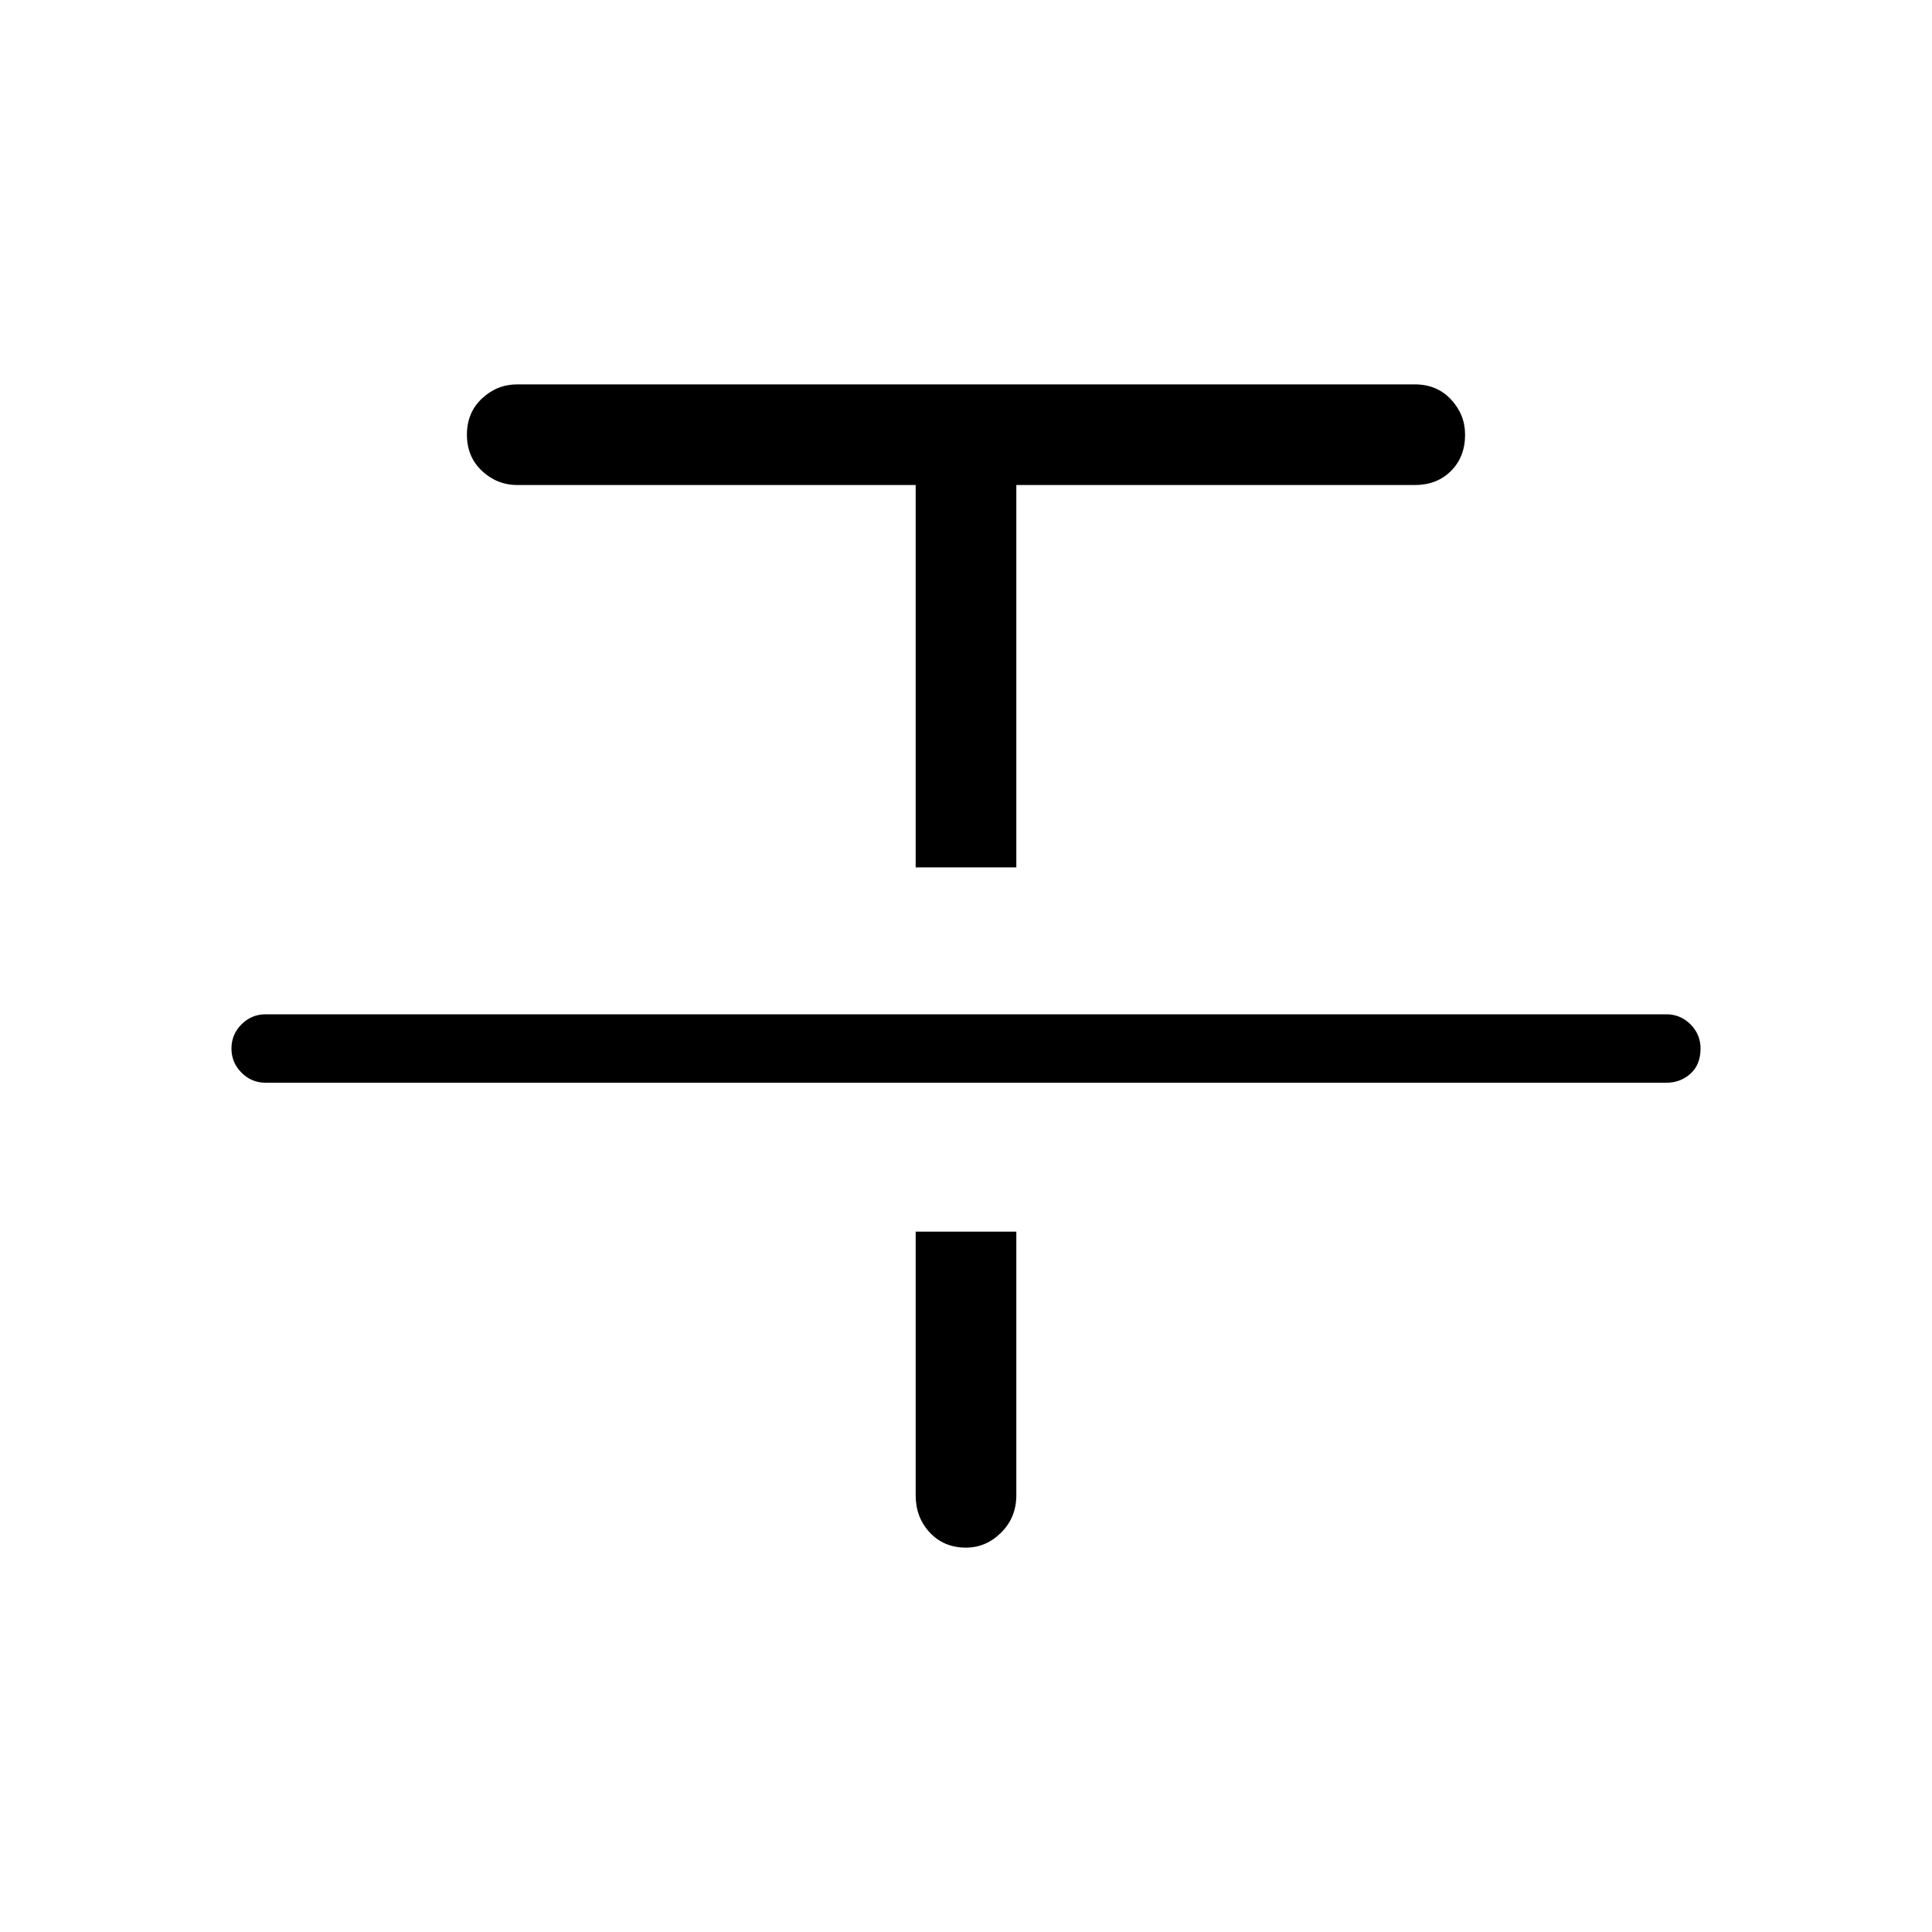 <svg xmlns="http://www.w3.org/2000/svg" height="40" width="40"><path d="M5.5 22.417q-.292 0-.5-.209-.208-.208-.208-.5 0-.291.208-.5.208-.208.5-.208h29q.292 0 .5.208.208.209.208.5 0 .334-.208.521-.208.188-.5.188Zm13.458-4.459v-7.916h-8.25q-.416 0-.729-.292-.312-.292-.312-.75t.312-.75q.313-.292.729-.292h18.584q.458 0 .75.313.291.312.291.729 0 .458-.291.75-.292.292-.75.292h-8.25v7.916ZM20 32.042q-.458 0-.75-.313-.292-.312-.292-.771V25.5h2.084v5.458q0 .459-.313.771-.312.313-.729.313Z"/></svg>